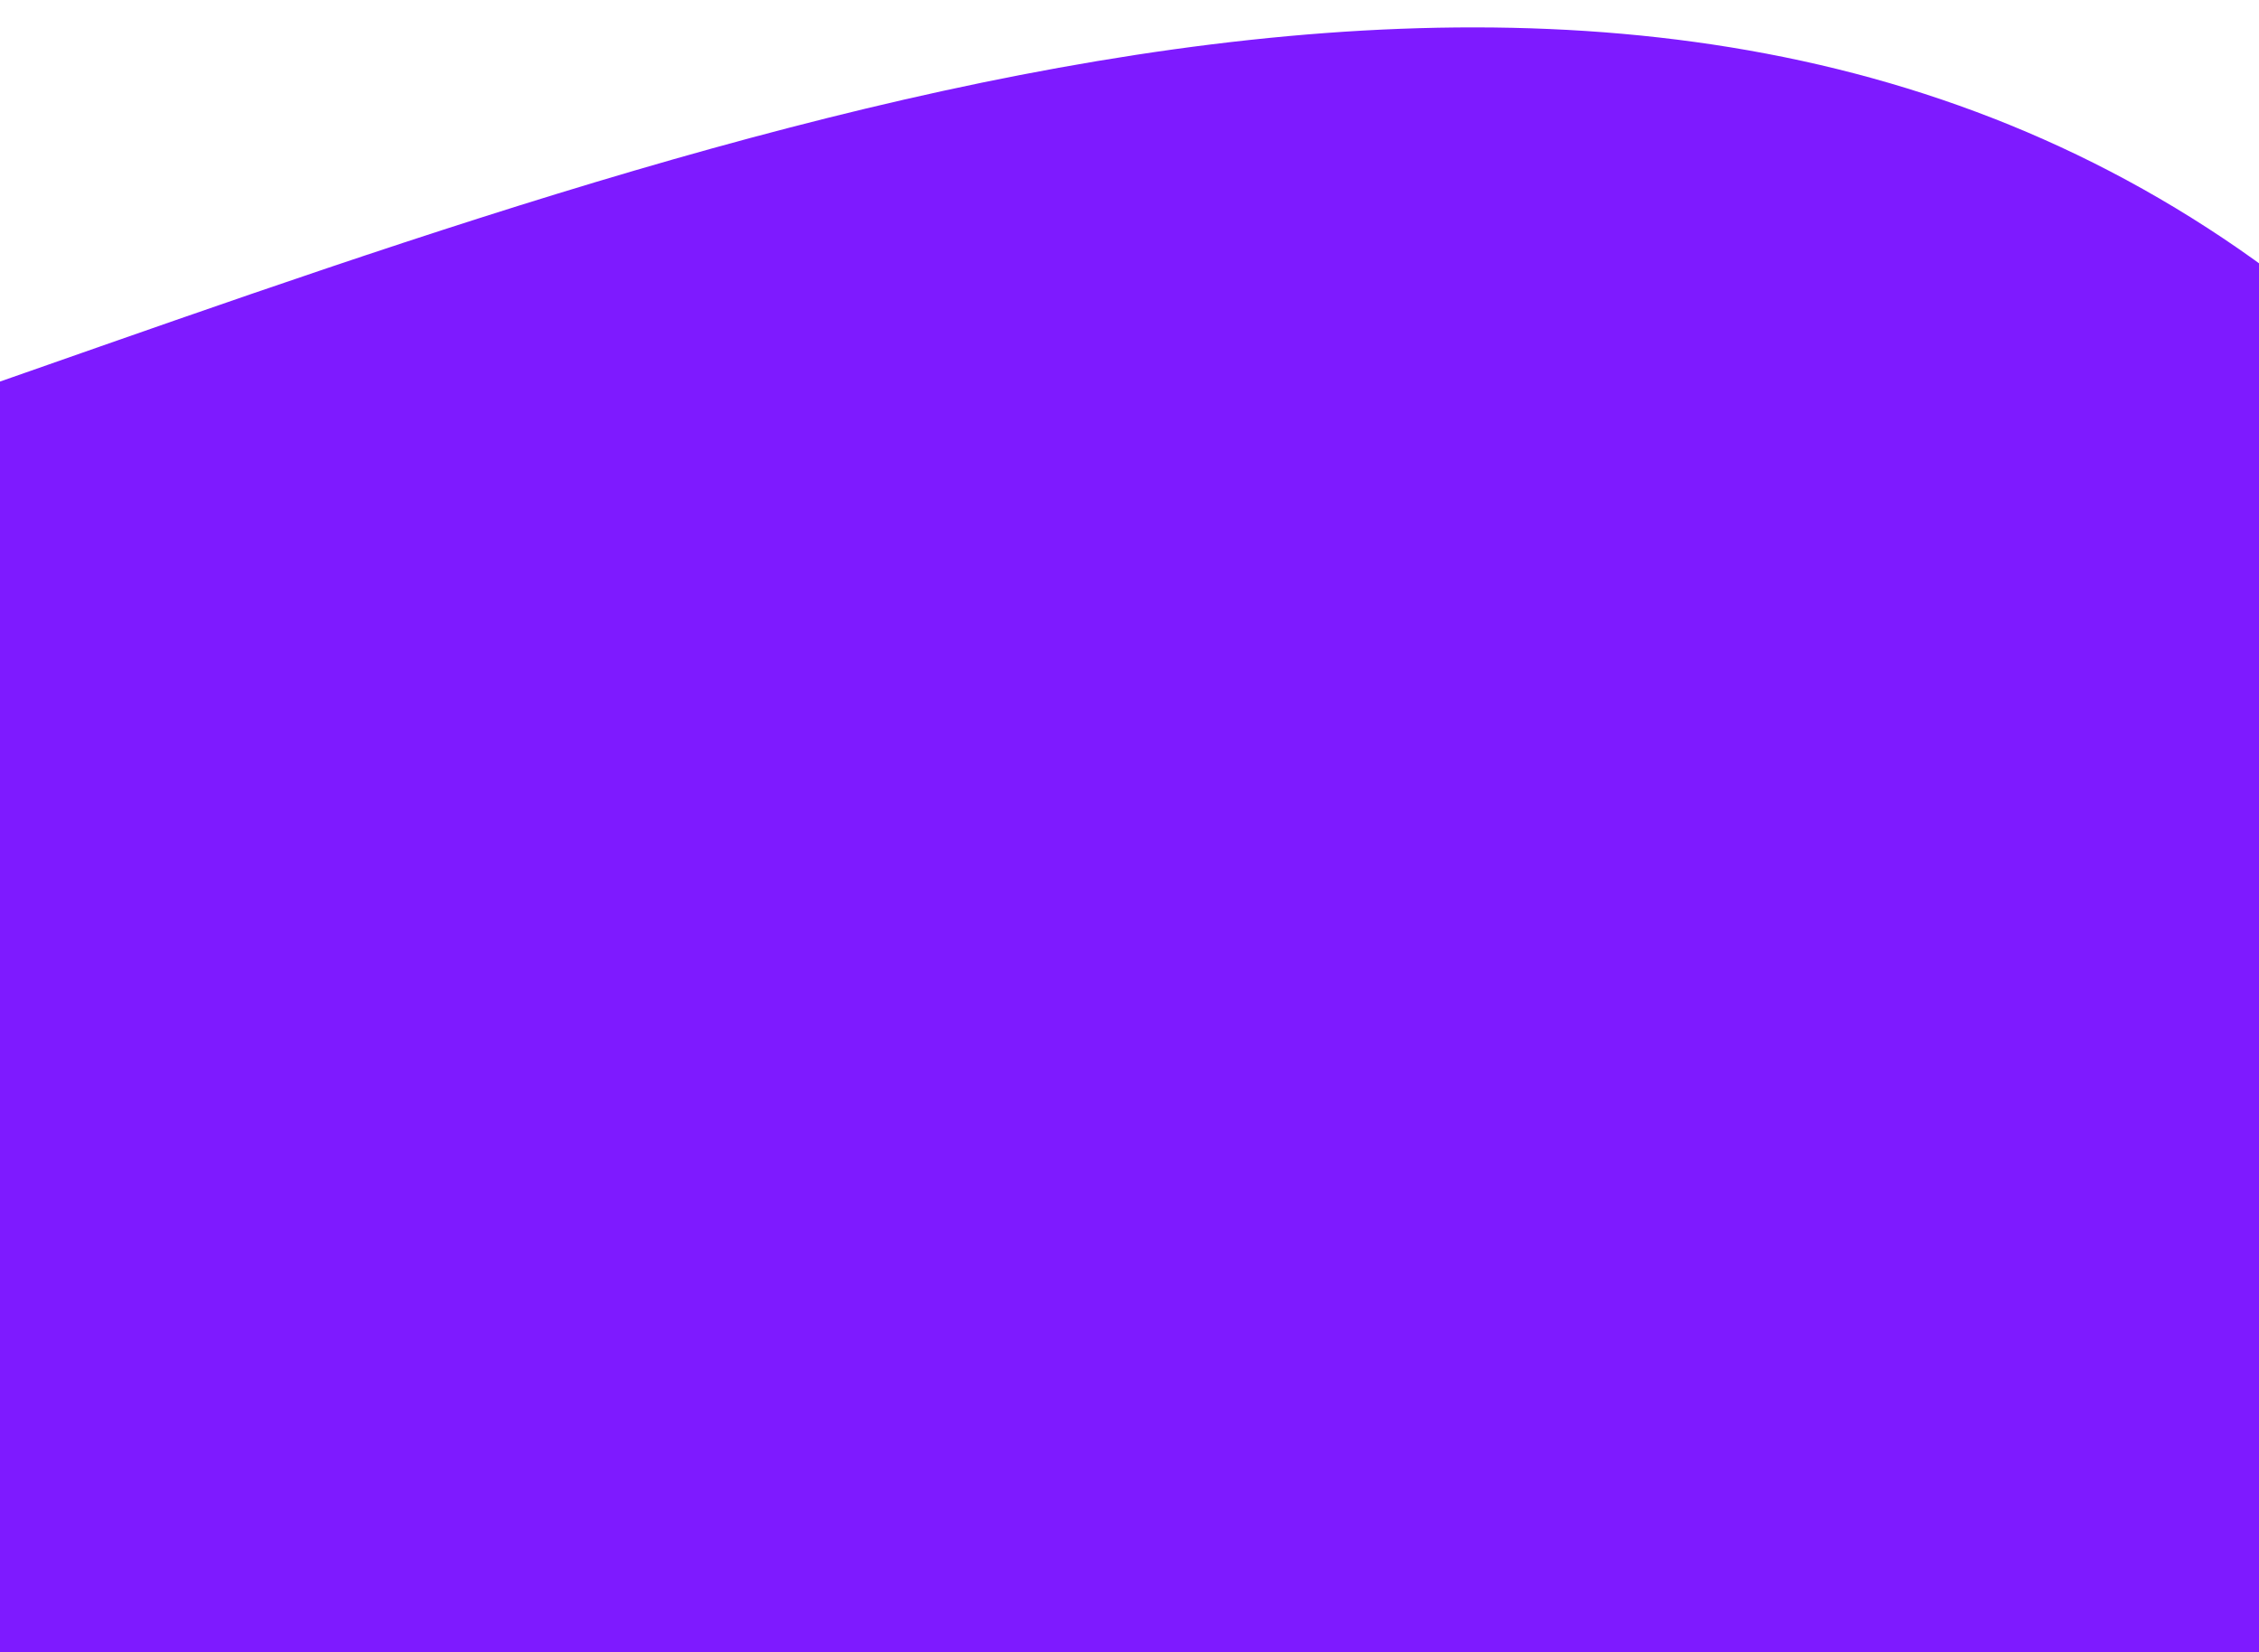 <svg width="320" height="234" viewBox="0 0 320 234" fill="none" xmlns="http://www.w3.org/2000/svg">
<g clip-path="url(#clip0_182_483)">
<path fill-rule="evenodd" clip-rule="evenodd" d="M-279.433 573.721C-328.31 470.577 -340.846 346.13 -288.944 244.475C-237.185 143.099 -124.75 97.144 -17.152 60.015C92.672 22.118 221.677 -30.808 317.208 35.309C410.058 99.57 385.81 238.216 401.83 349.992C413.691 432.75 424.761 512.388 396.881 591.206C363.988 684.199 326.455 790.387 233.945 824.616C139.961 859.39 43.198 799.381 -46.836 755.379C-138.719 710.475 -235.638 666.138 -279.433 573.721Z" fill="#7E1AFF"/>
</g>
<defs>
<clipPath id="clip0_182_483">
<rect width="320" height="234" fill="white"/>
</clipPath>
</defs>
</svg>
